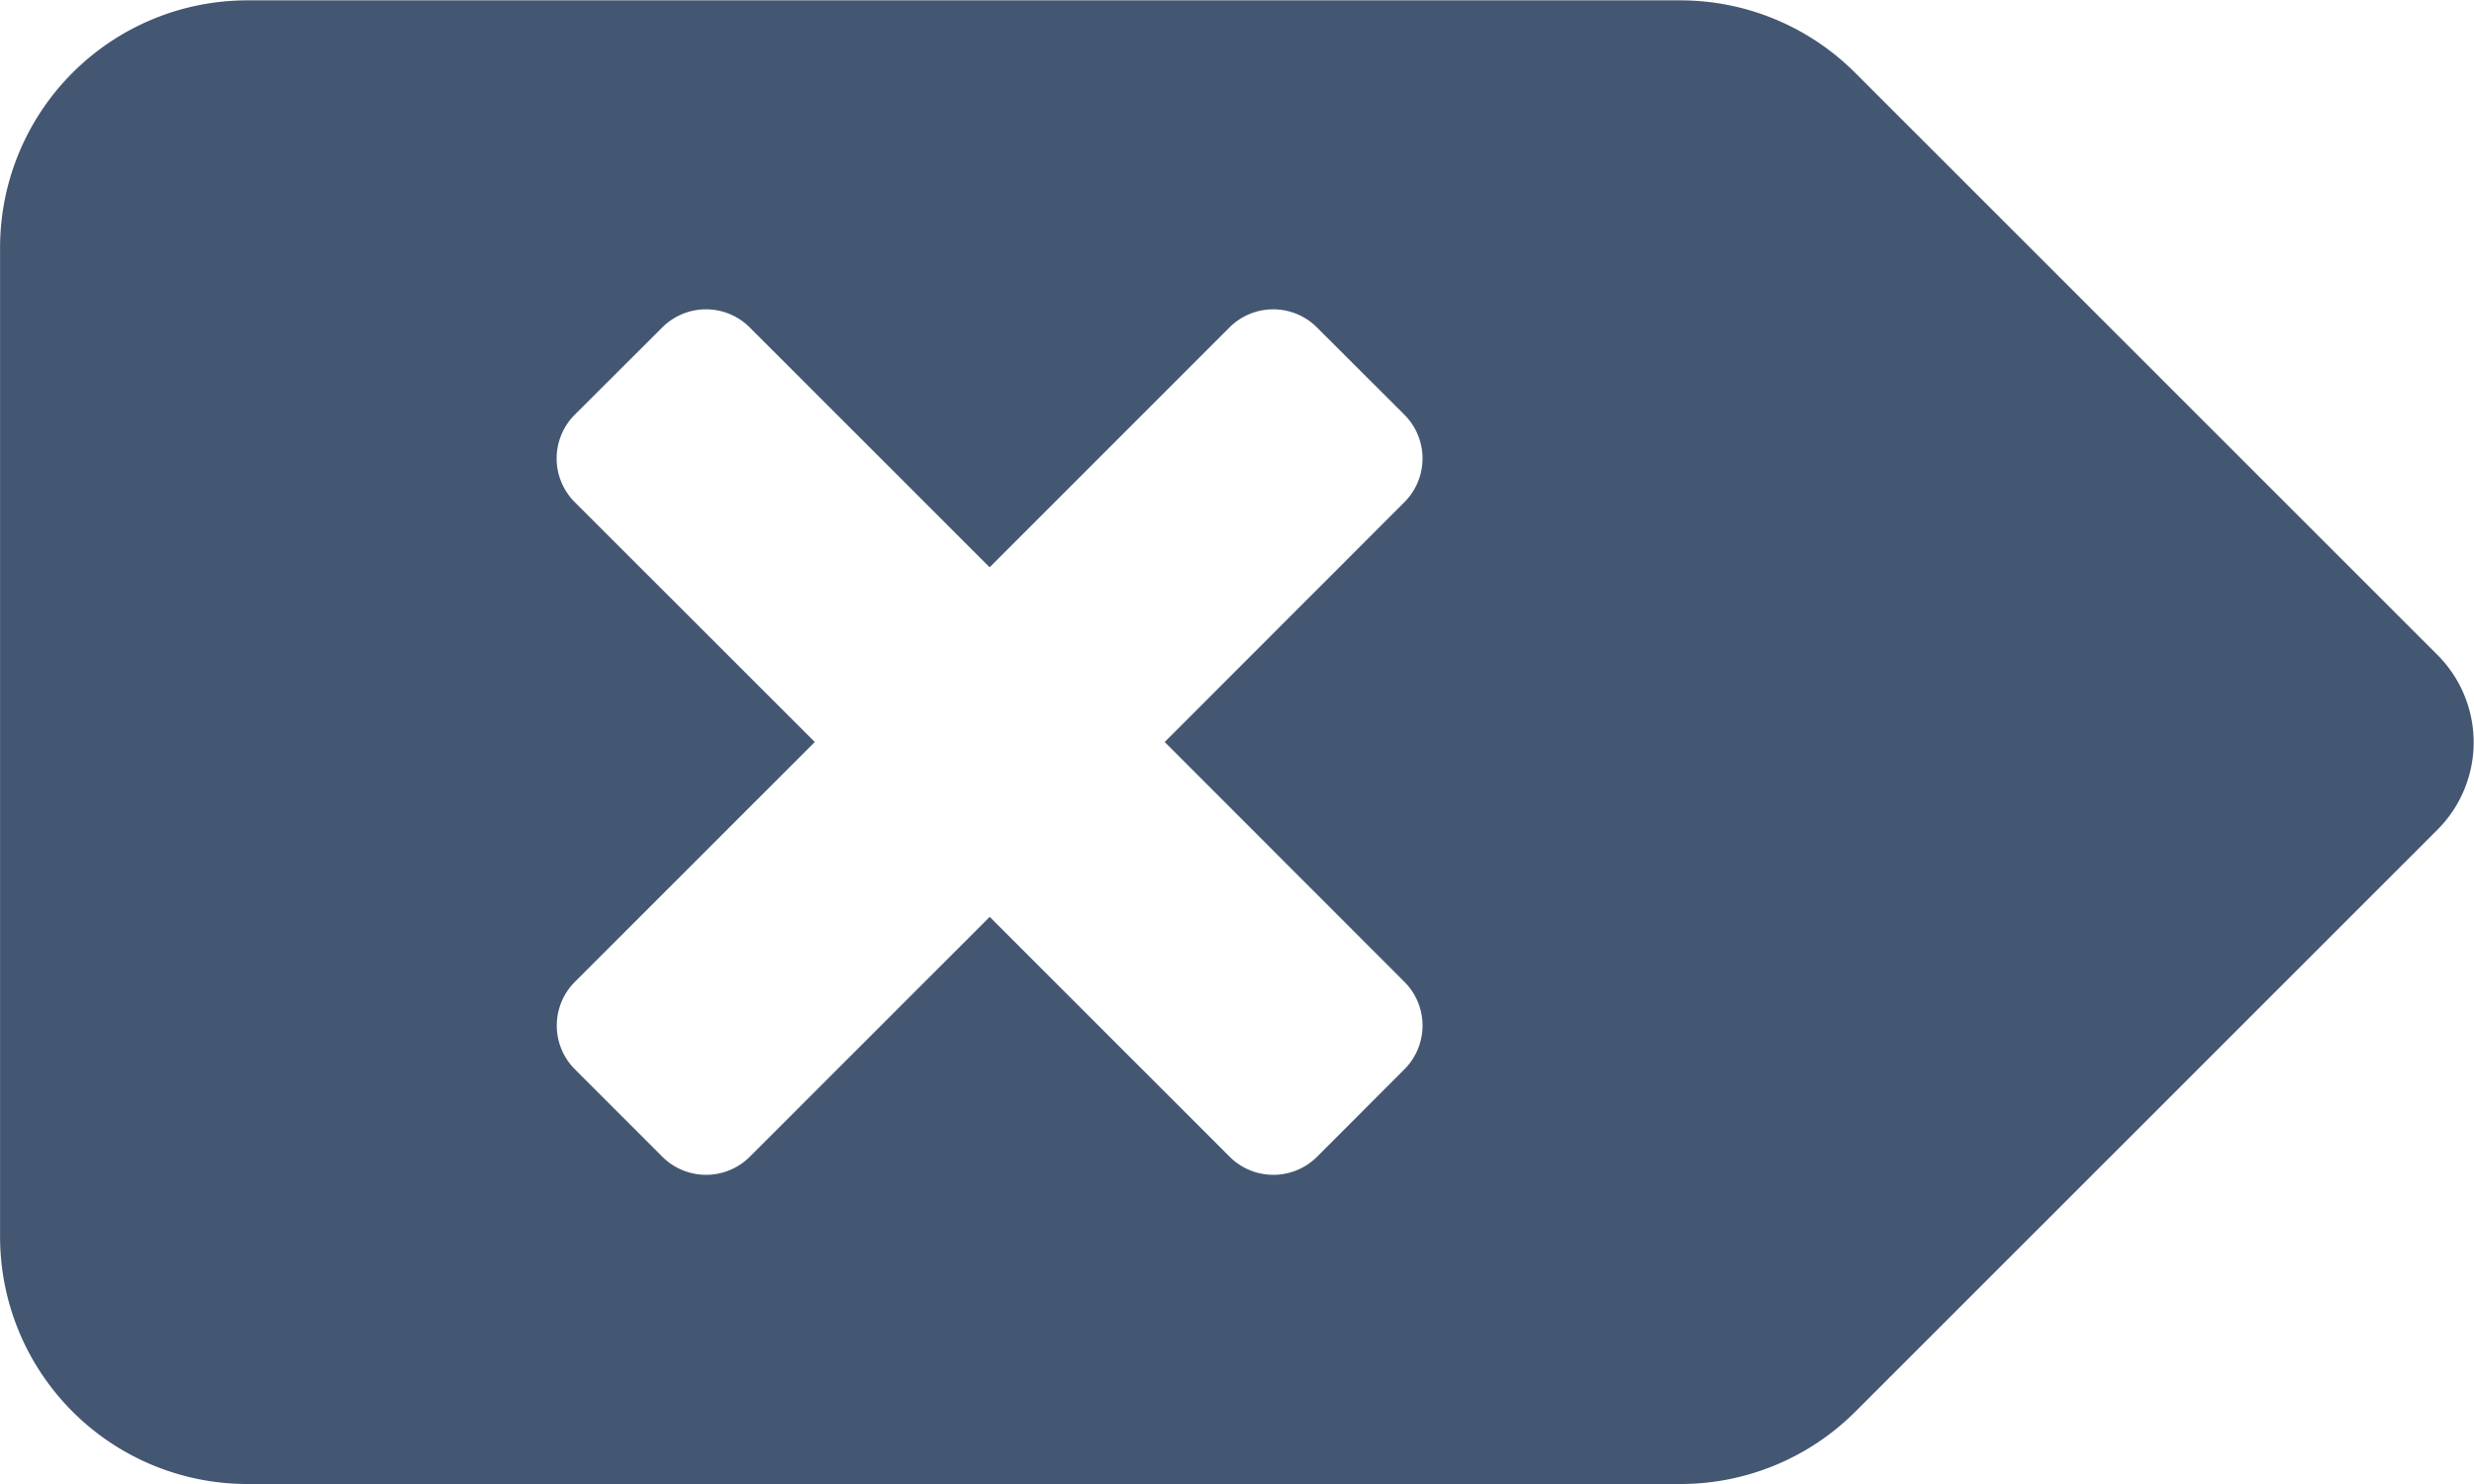 <svg xmlns="http://www.w3.org/2000/svg" width="35.713" height="21.428" viewBox="0 0 35.713 21.428">
  <path id="Icon_awesome-backspace" data-name="Icon awesome-backspace" d="M32.141,4.5H11.454A3.57,3.57,0,0,0,8.928,5.547l-8.4,8.4a1.785,1.785,0,0,0,0,2.525l8.405,8.405a3.572,3.572,0,0,0,2.525,1.046H32.141a3.571,3.571,0,0,0,3.571-3.571V8.071A3.571,3.571,0,0,0,32.141,4.5ZM27.416,18.677a.893.893,0,0,1,0,1.263L26.153,21.2a.893.893,0,0,1-1.263,0l-3.463-3.463L17.965,21.2a.893.893,0,0,1-1.263,0L15.44,19.94a.893.893,0,0,1,0-1.263L18.9,15.214,15.44,11.751a.893.893,0,0,1,0-1.263L16.7,9.226a.893.893,0,0,1,1.263,0l3.463,3.463,3.463-3.463a.893.893,0,0,1,1.263,0l1.262,1.262a.893.893,0,0,1,0,1.263l-3.463,3.463Z" transform="translate(35.713 25.928) rotate(180)" fill="#435772"/>
</svg>
